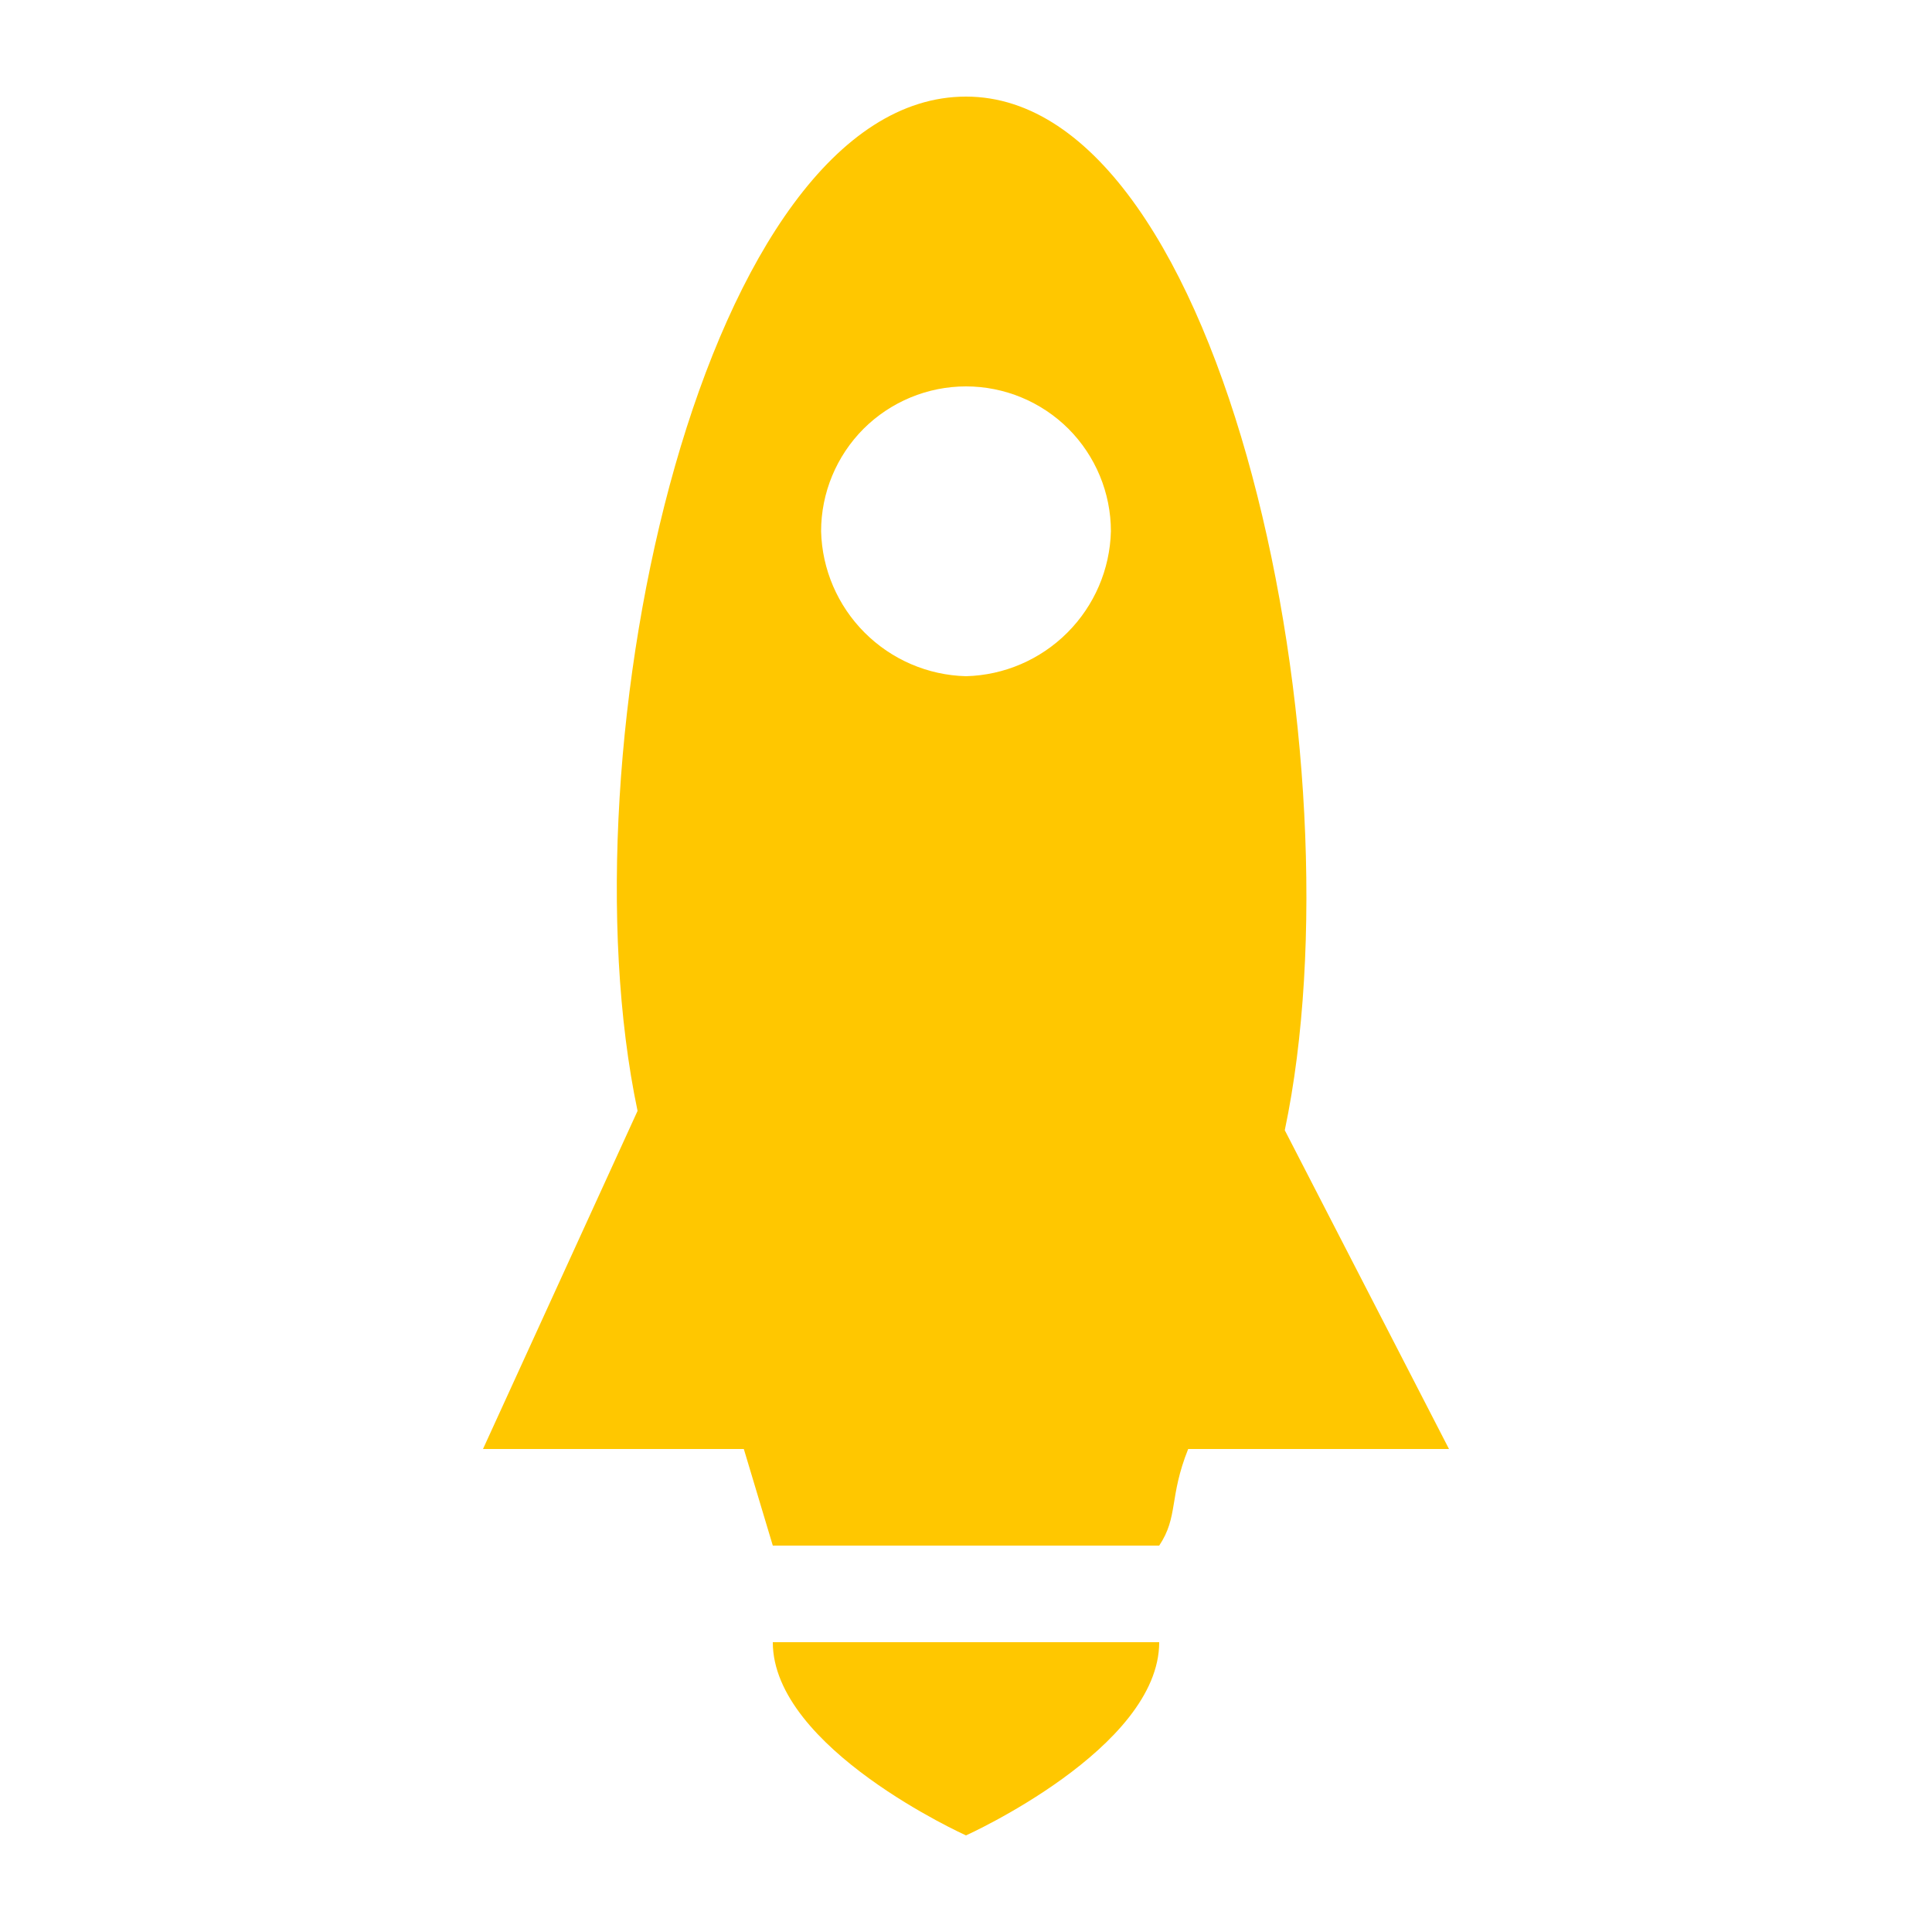 <svg width="24" height="24" viewBox="0 0 24 24" fill="none" xmlns="http://www.w3.org/2000/svg">
<path d="M14.4 20.4C14.4 21.72 12 22.8 12 22.8C12 22.8 9.6 21.72 9.6 20.4H14.4ZM12 8.4C11.526 8.388 11.076 8.194 10.741 7.859C10.406 7.524 10.212 7.074 10.2 6.6C10.2 6.123 10.39 5.665 10.727 5.327C11.065 4.99 11.523 4.8 12 4.8C12.477 4.8 12.935 4.99 13.273 5.327C13.61 5.665 13.8 6.123 13.8 6.6C13.788 7.074 13.594 7.524 13.259 7.859C12.924 8.194 12.474 8.388 12 8.4ZM15.96 14.04C16.92 9.48 15.24 1.2 12 1.2C8.76 1.2 6.96 9.24 7.92 13.8L6 18H9.24L9.6 19.2H14.4C14.64 18.84 14.52 18.6 14.76 18H18L15.96 14.04Z" fill="#FFC700"/>
</svg>
